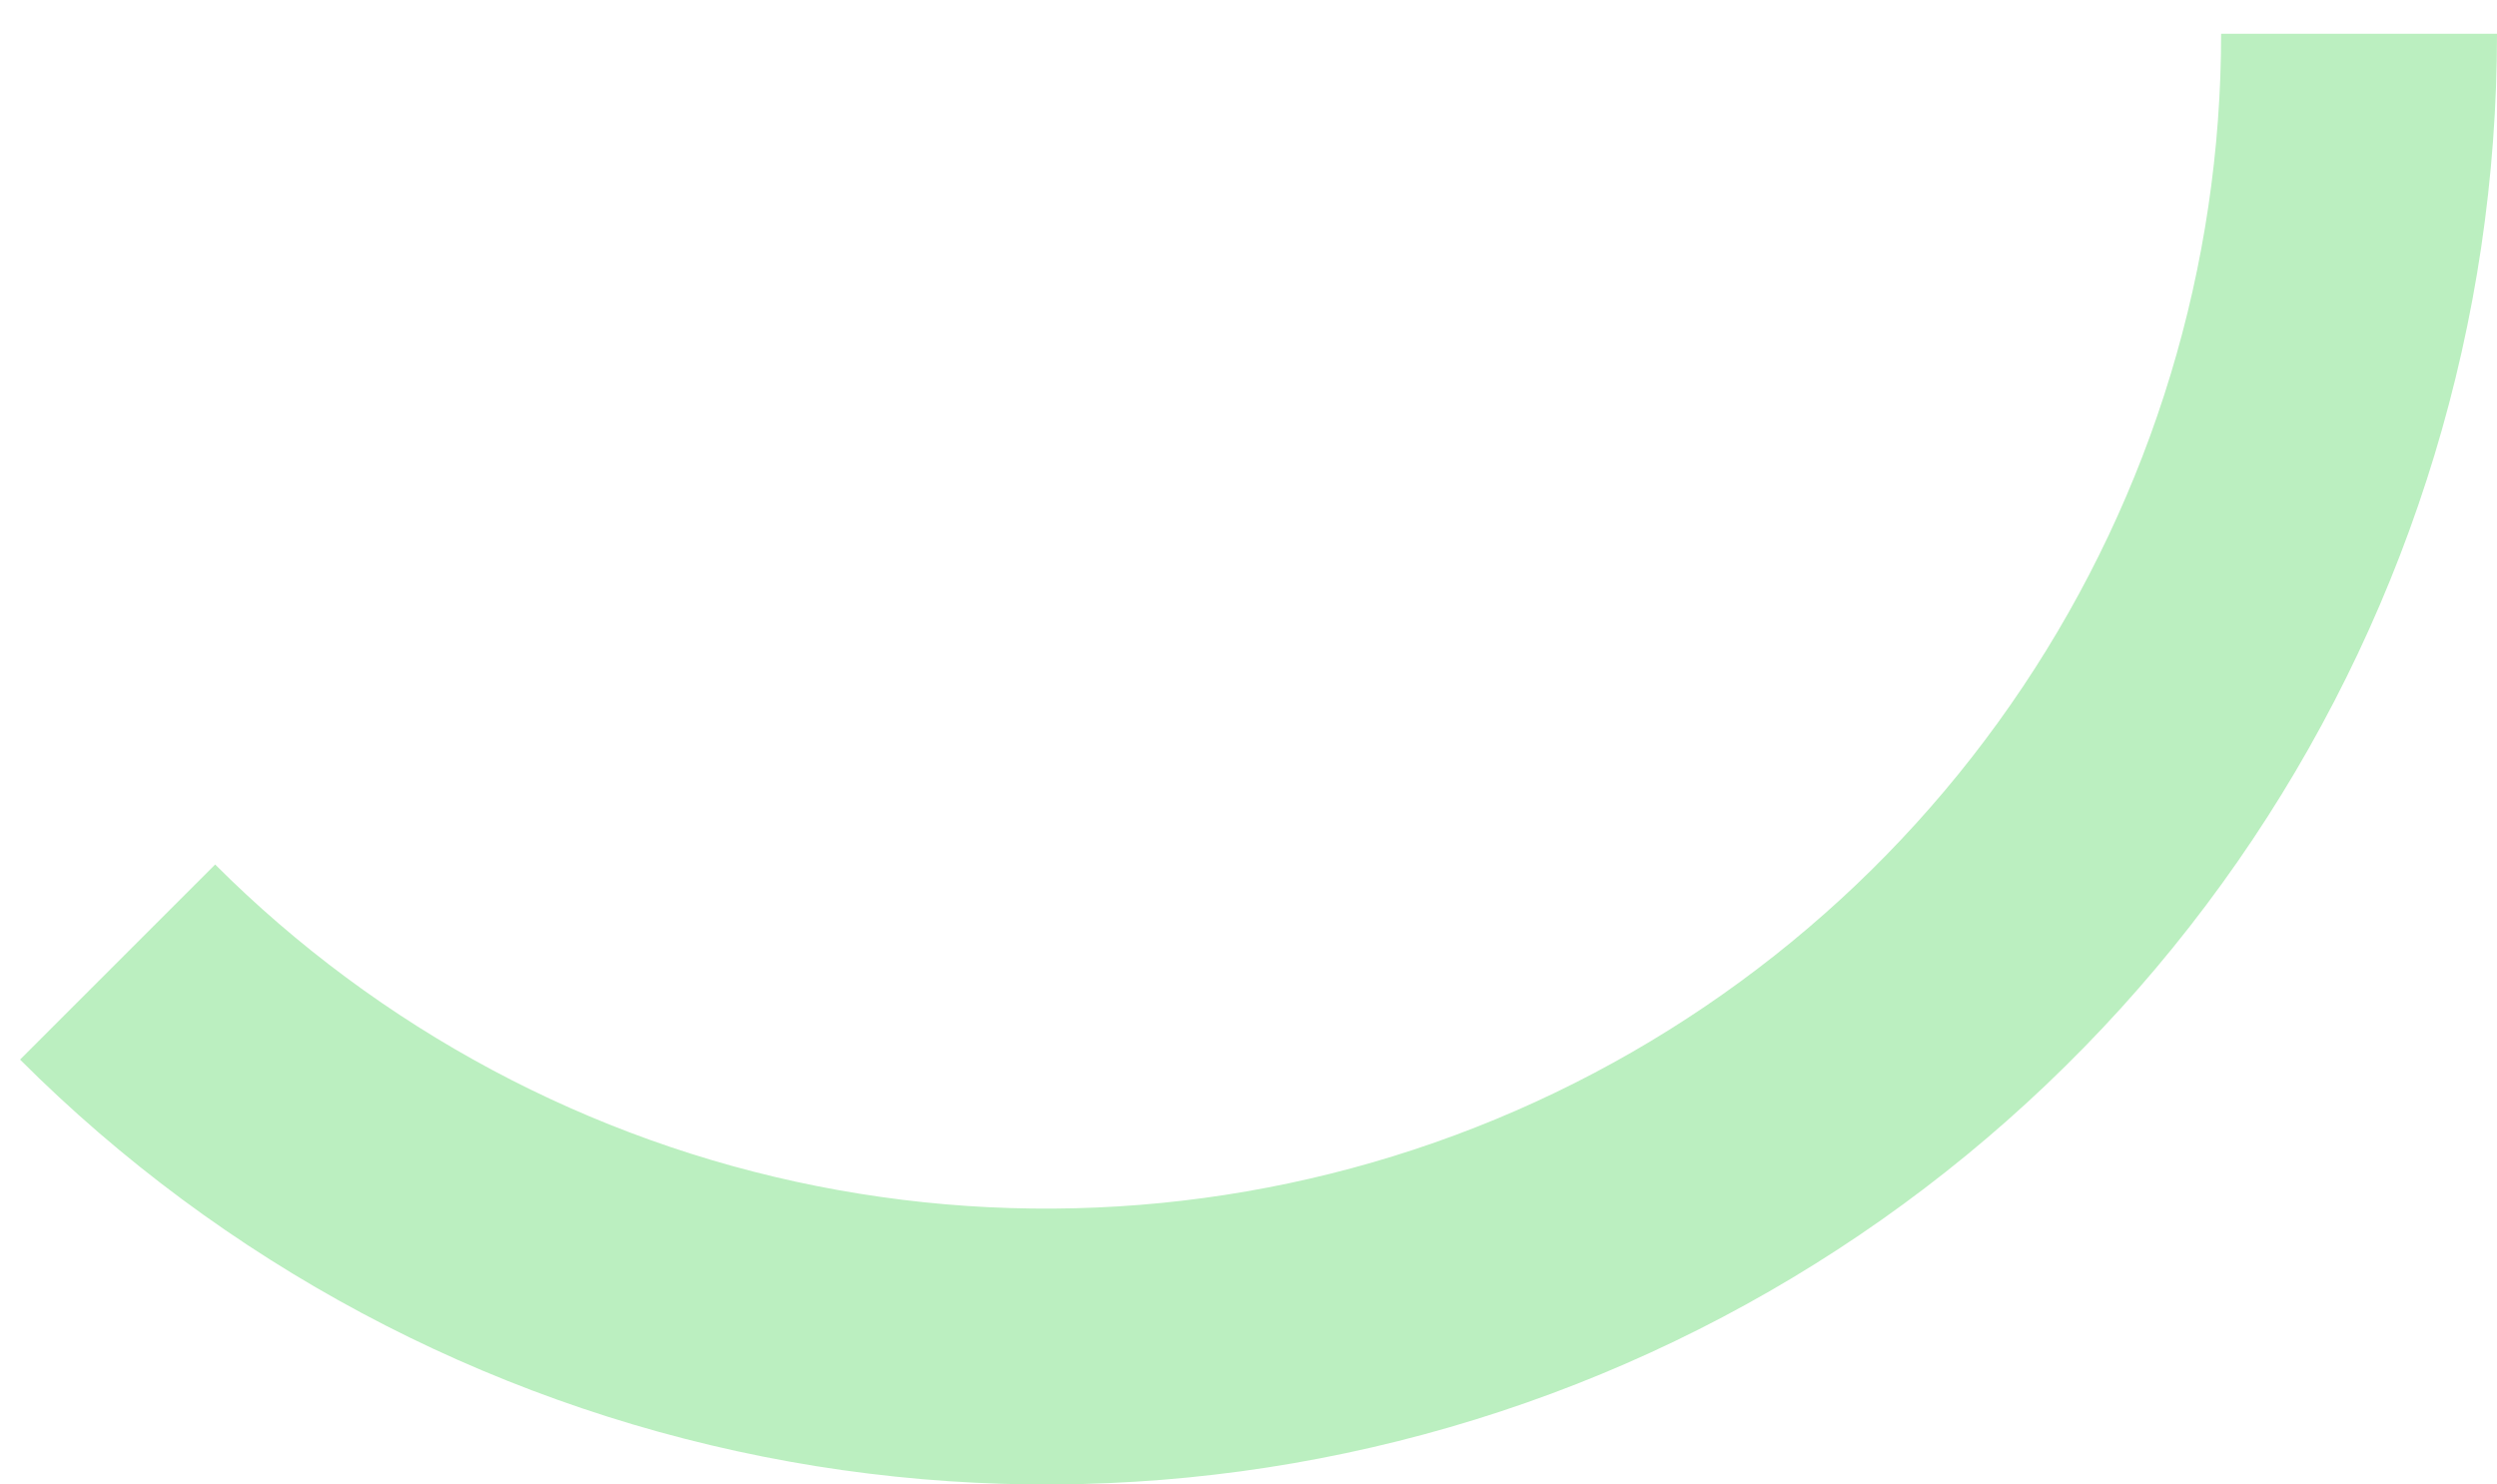 <svg width="37" height="22" viewBox="0 0 37 22" fill="none" xmlns="http://www.w3.org/2000/svg">
<path d="M37 0.5C37 4.752 35.739 8.909 33.377 12.445C31.014 15.98 27.656 18.736 23.728 20.363C19.799 21.991 15.476 22.416 11.306 21.587C7.135 20.757 3.304 18.71 0.297 15.703L3.188 12.812C5.623 15.247 8.725 16.906 12.103 17.577C15.481 18.249 18.982 17.904 22.163 16.587C25.345 15.269 28.064 13.037 29.977 10.174C31.891 7.31 32.912 3.944 32.912 0.5H37Z" fill="#BBEFC0"/>
</svg>
